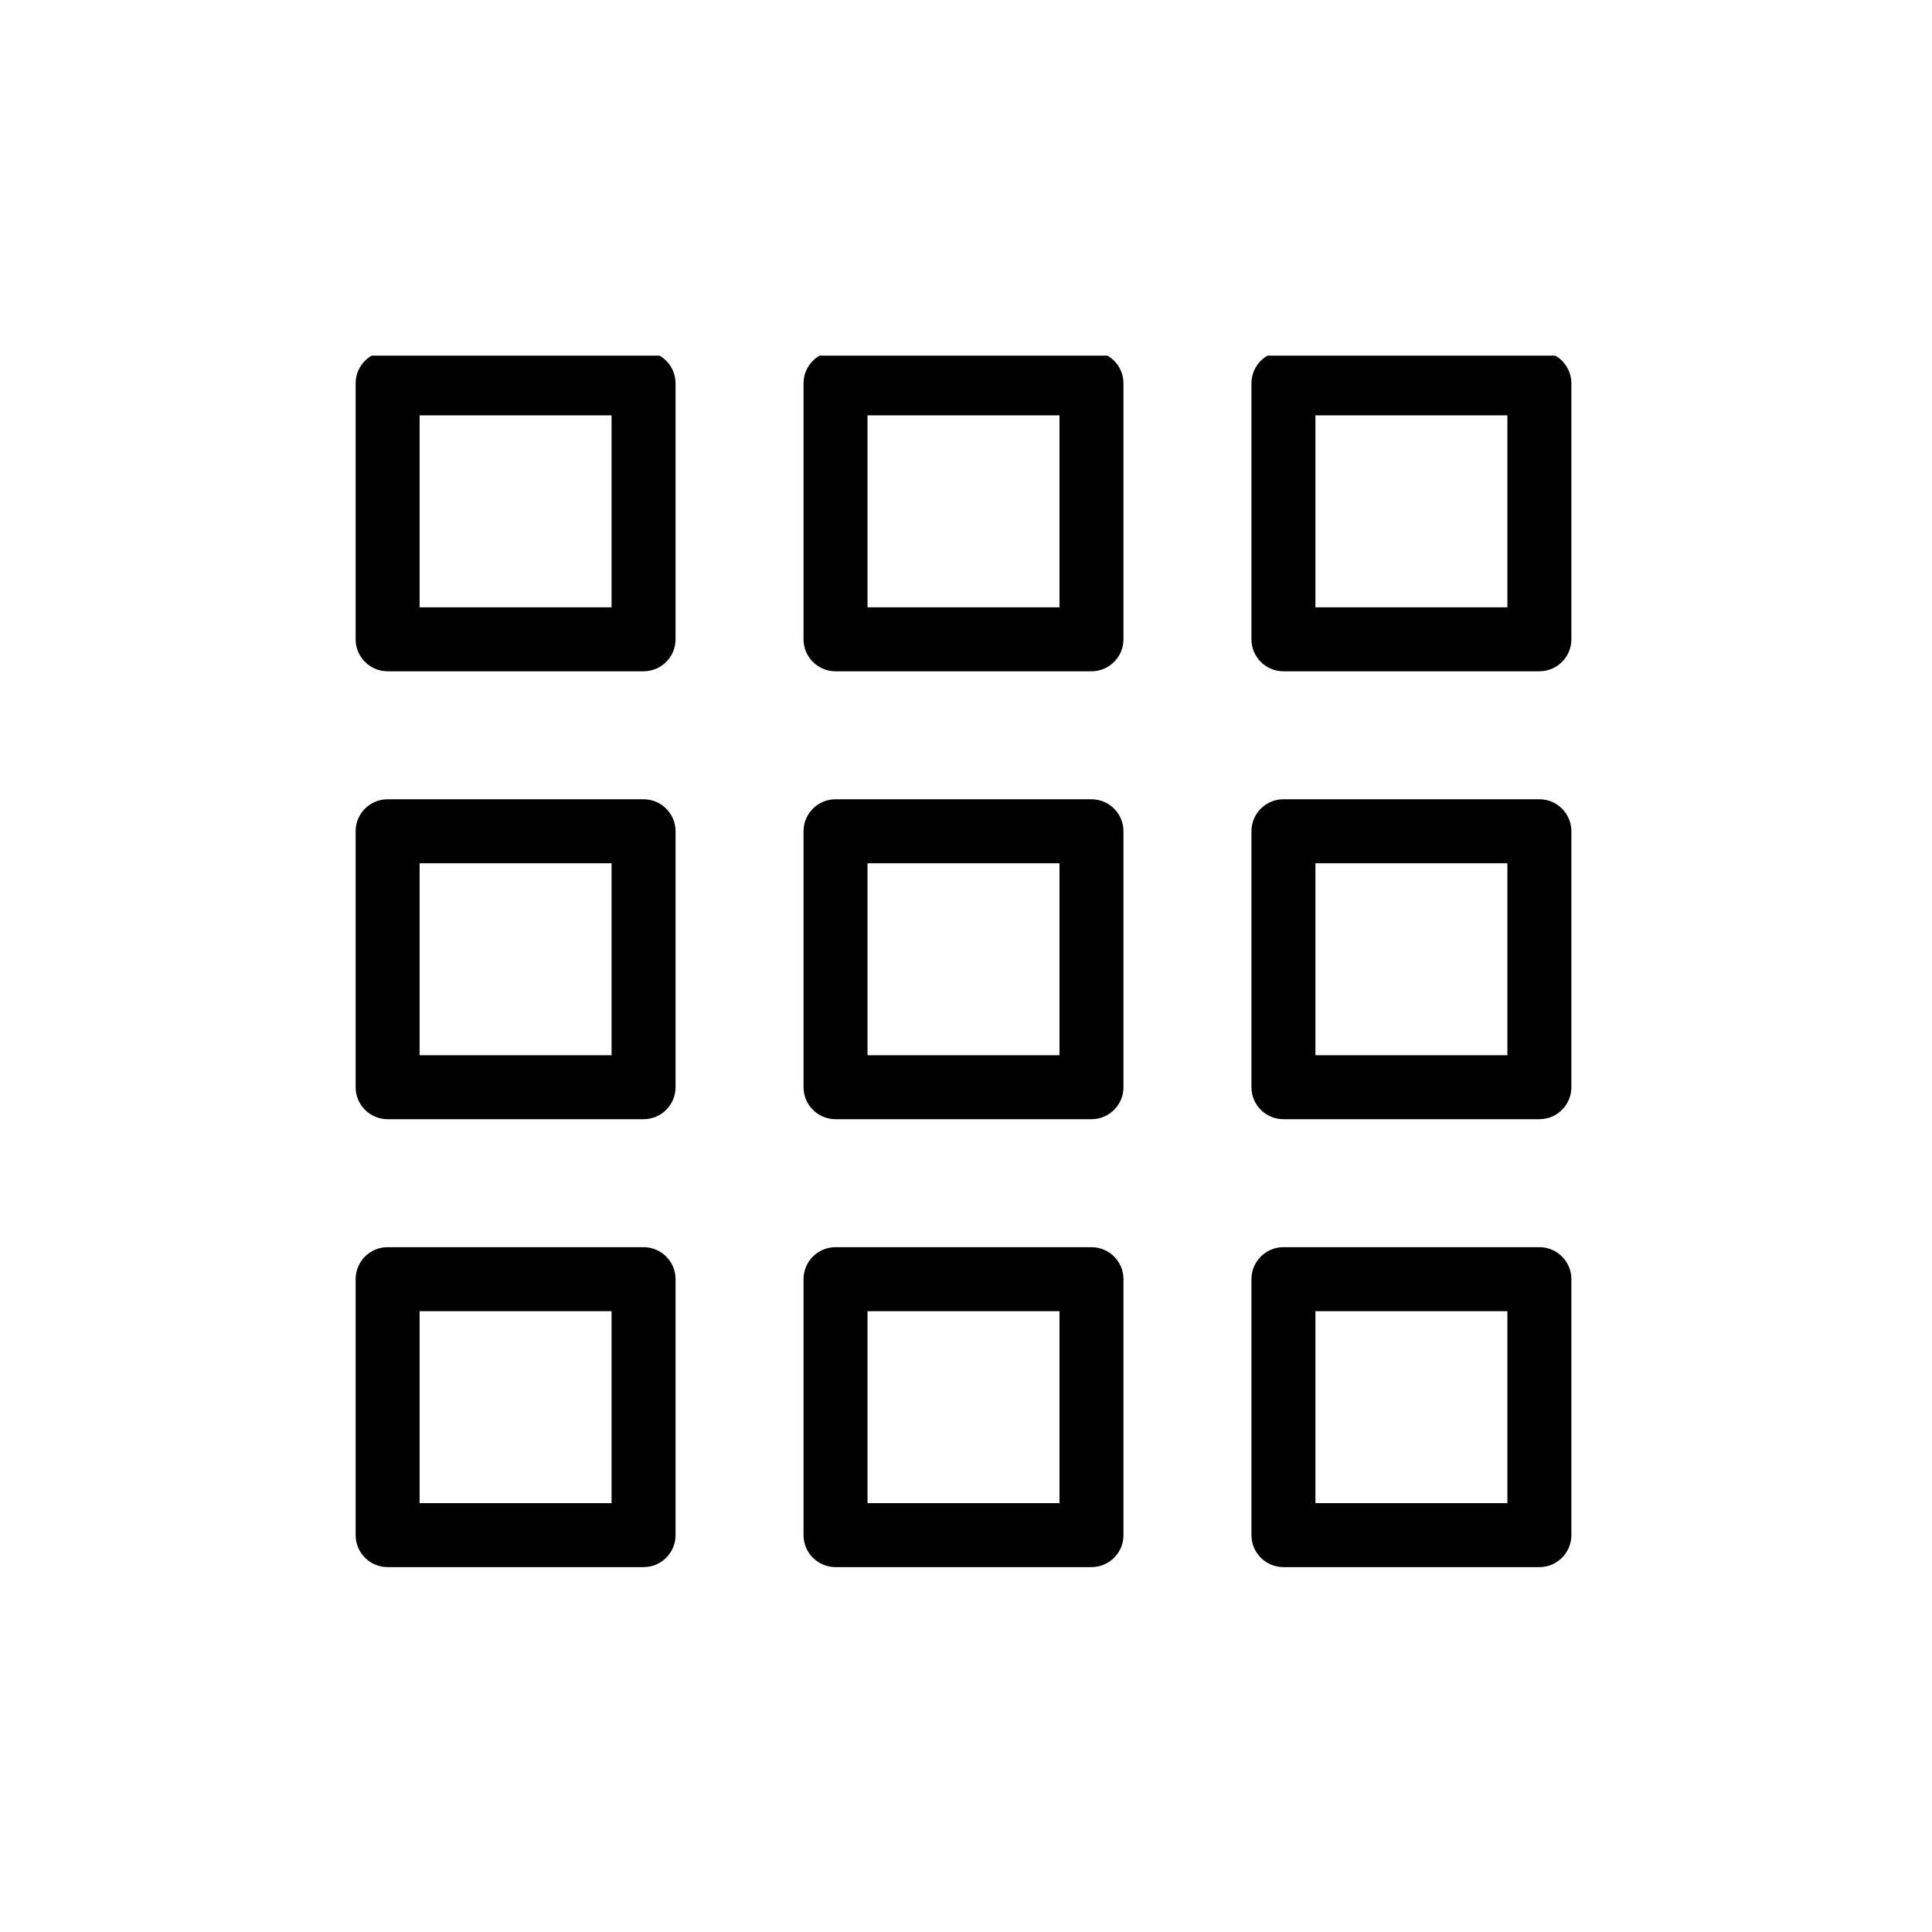 <svg xmlns="http://www.w3.org/2000/svg" width="810" viewBox="0 0 810 810" height="810" version="1.0"><defs><clipPath id="a"><path d="M 149.098 149.098 L 659 149.098 L 659 658 L 149.098 658 Z M 149.098 149.098"/></clipPath></defs><g clip-path="url(#a)"><path d="M 149.098 160.723 C 149.098 153.316 155.105 147.309 162.508 147.309 L 269.816 147.309 C 277.223 147.309 283.23 153.316 283.23 160.723 L 283.23 268.027 C 283.23 275.434 277.223 281.441 269.816 281.441 L 162.508 281.441 C 155.105 281.441 149.098 275.434 149.098 268.027 Z M 175.922 254.617 L 256.402 254.617 L 256.402 174.133 L 175.922 174.133 Z M 149.098 348.508 C 149.098 341.105 155.105 335.098 162.508 335.098 L 269.816 335.098 C 277.223 335.098 283.23 341.105 283.23 348.508 L 283.23 455.816 C 283.23 463.223 277.223 469.23 269.816 469.23 L 162.508 469.23 C 155.105 469.23 149.098 463.223 149.098 455.816 Z M 175.922 442.402 L 256.402 442.402 L 256.402 361.922 L 175.922 361.922 Z M 149.098 536.297 C 149.098 528.895 155.105 522.883 162.508 522.883 L 269.816 522.883 C 277.223 522.883 283.23 528.895 283.23 536.297 L 283.23 643.605 C 283.23 651.012 277.223 657.02 269.816 657.02 L 162.508 657.02 C 155.105 657.02 149.098 651.012 149.098 643.605 Z M 175.922 630.191 L 256.402 630.191 L 256.402 549.711 L 175.922 549.711 Z M 336.883 160.723 C 336.883 153.316 342.895 147.309 350.297 147.309 L 457.605 147.309 C 465.012 147.309 471.02 153.316 471.02 160.723 L 471.02 268.027 C 471.02 275.434 465.012 281.441 457.605 281.441 L 350.297 281.441 C 342.895 281.441 336.883 275.434 336.883 268.027 Z M 363.711 254.617 L 444.191 254.617 L 444.191 174.133 L 363.711 174.133 Z M 336.883 348.508 C 336.883 341.105 342.895 335.098 350.297 335.098 L 457.605 335.098 C 465.012 335.098 471.02 341.105 471.02 348.508 L 471.02 455.816 C 471.02 463.223 465.012 469.23 457.605 469.23 L 350.297 469.23 C 342.895 469.23 336.883 463.223 336.883 455.816 Z M 363.711 442.402 L 444.191 442.402 L 444.191 361.922 L 363.711 361.922 Z M 336.883 536.297 C 336.883 528.895 342.895 522.883 350.297 522.883 L 457.605 522.883 C 465.012 522.883 471.02 528.895 471.02 536.297 L 471.02 643.605 C 471.02 651.012 465.012 657.02 457.605 657.02 L 350.297 657.02 C 342.895 657.02 336.883 651.012 336.883 643.605 Z M 363.711 630.191 L 444.191 630.191 L 444.191 549.711 L 363.711 549.711 Z M 524.672 160.723 C 524.672 153.316 530.68 147.309 538.086 147.309 L 645.395 147.309 C 652.801 147.309 658.809 153.316 658.809 160.723 L 658.809 268.027 C 658.809 275.434 652.801 281.441 645.395 281.441 L 538.086 281.441 C 530.68 281.441 524.672 275.434 524.672 268.027 Z M 551.5 254.617 L 631.98 254.617 L 631.98 174.133 L 551.5 174.133 Z M 524.672 348.508 C 524.672 341.105 530.68 335.098 538.086 335.098 L 645.395 335.098 C 652.801 335.098 658.809 341.105 658.809 348.508 L 658.809 455.816 C 658.809 463.223 652.801 469.23 645.395 469.23 L 538.086 469.23 C 530.68 469.23 524.672 463.223 524.672 455.816 Z M 551.5 442.402 L 631.98 442.402 L 631.98 361.922 L 551.5 361.922 Z M 524.672 536.297 C 524.672 528.895 530.68 522.883 538.086 522.883 L 645.395 522.883 C 652.801 522.883 658.809 528.895 658.809 536.297 L 658.809 643.605 C 658.809 651.012 652.801 657.02 645.395 657.02 L 538.086 657.02 C 530.68 657.02 524.672 651.012 524.672 643.605 Z M 551.5 630.191 L 631.98 630.191 L 631.98 549.711 L 551.5 549.711 Z M 551.5 630.191"/></g></svg>